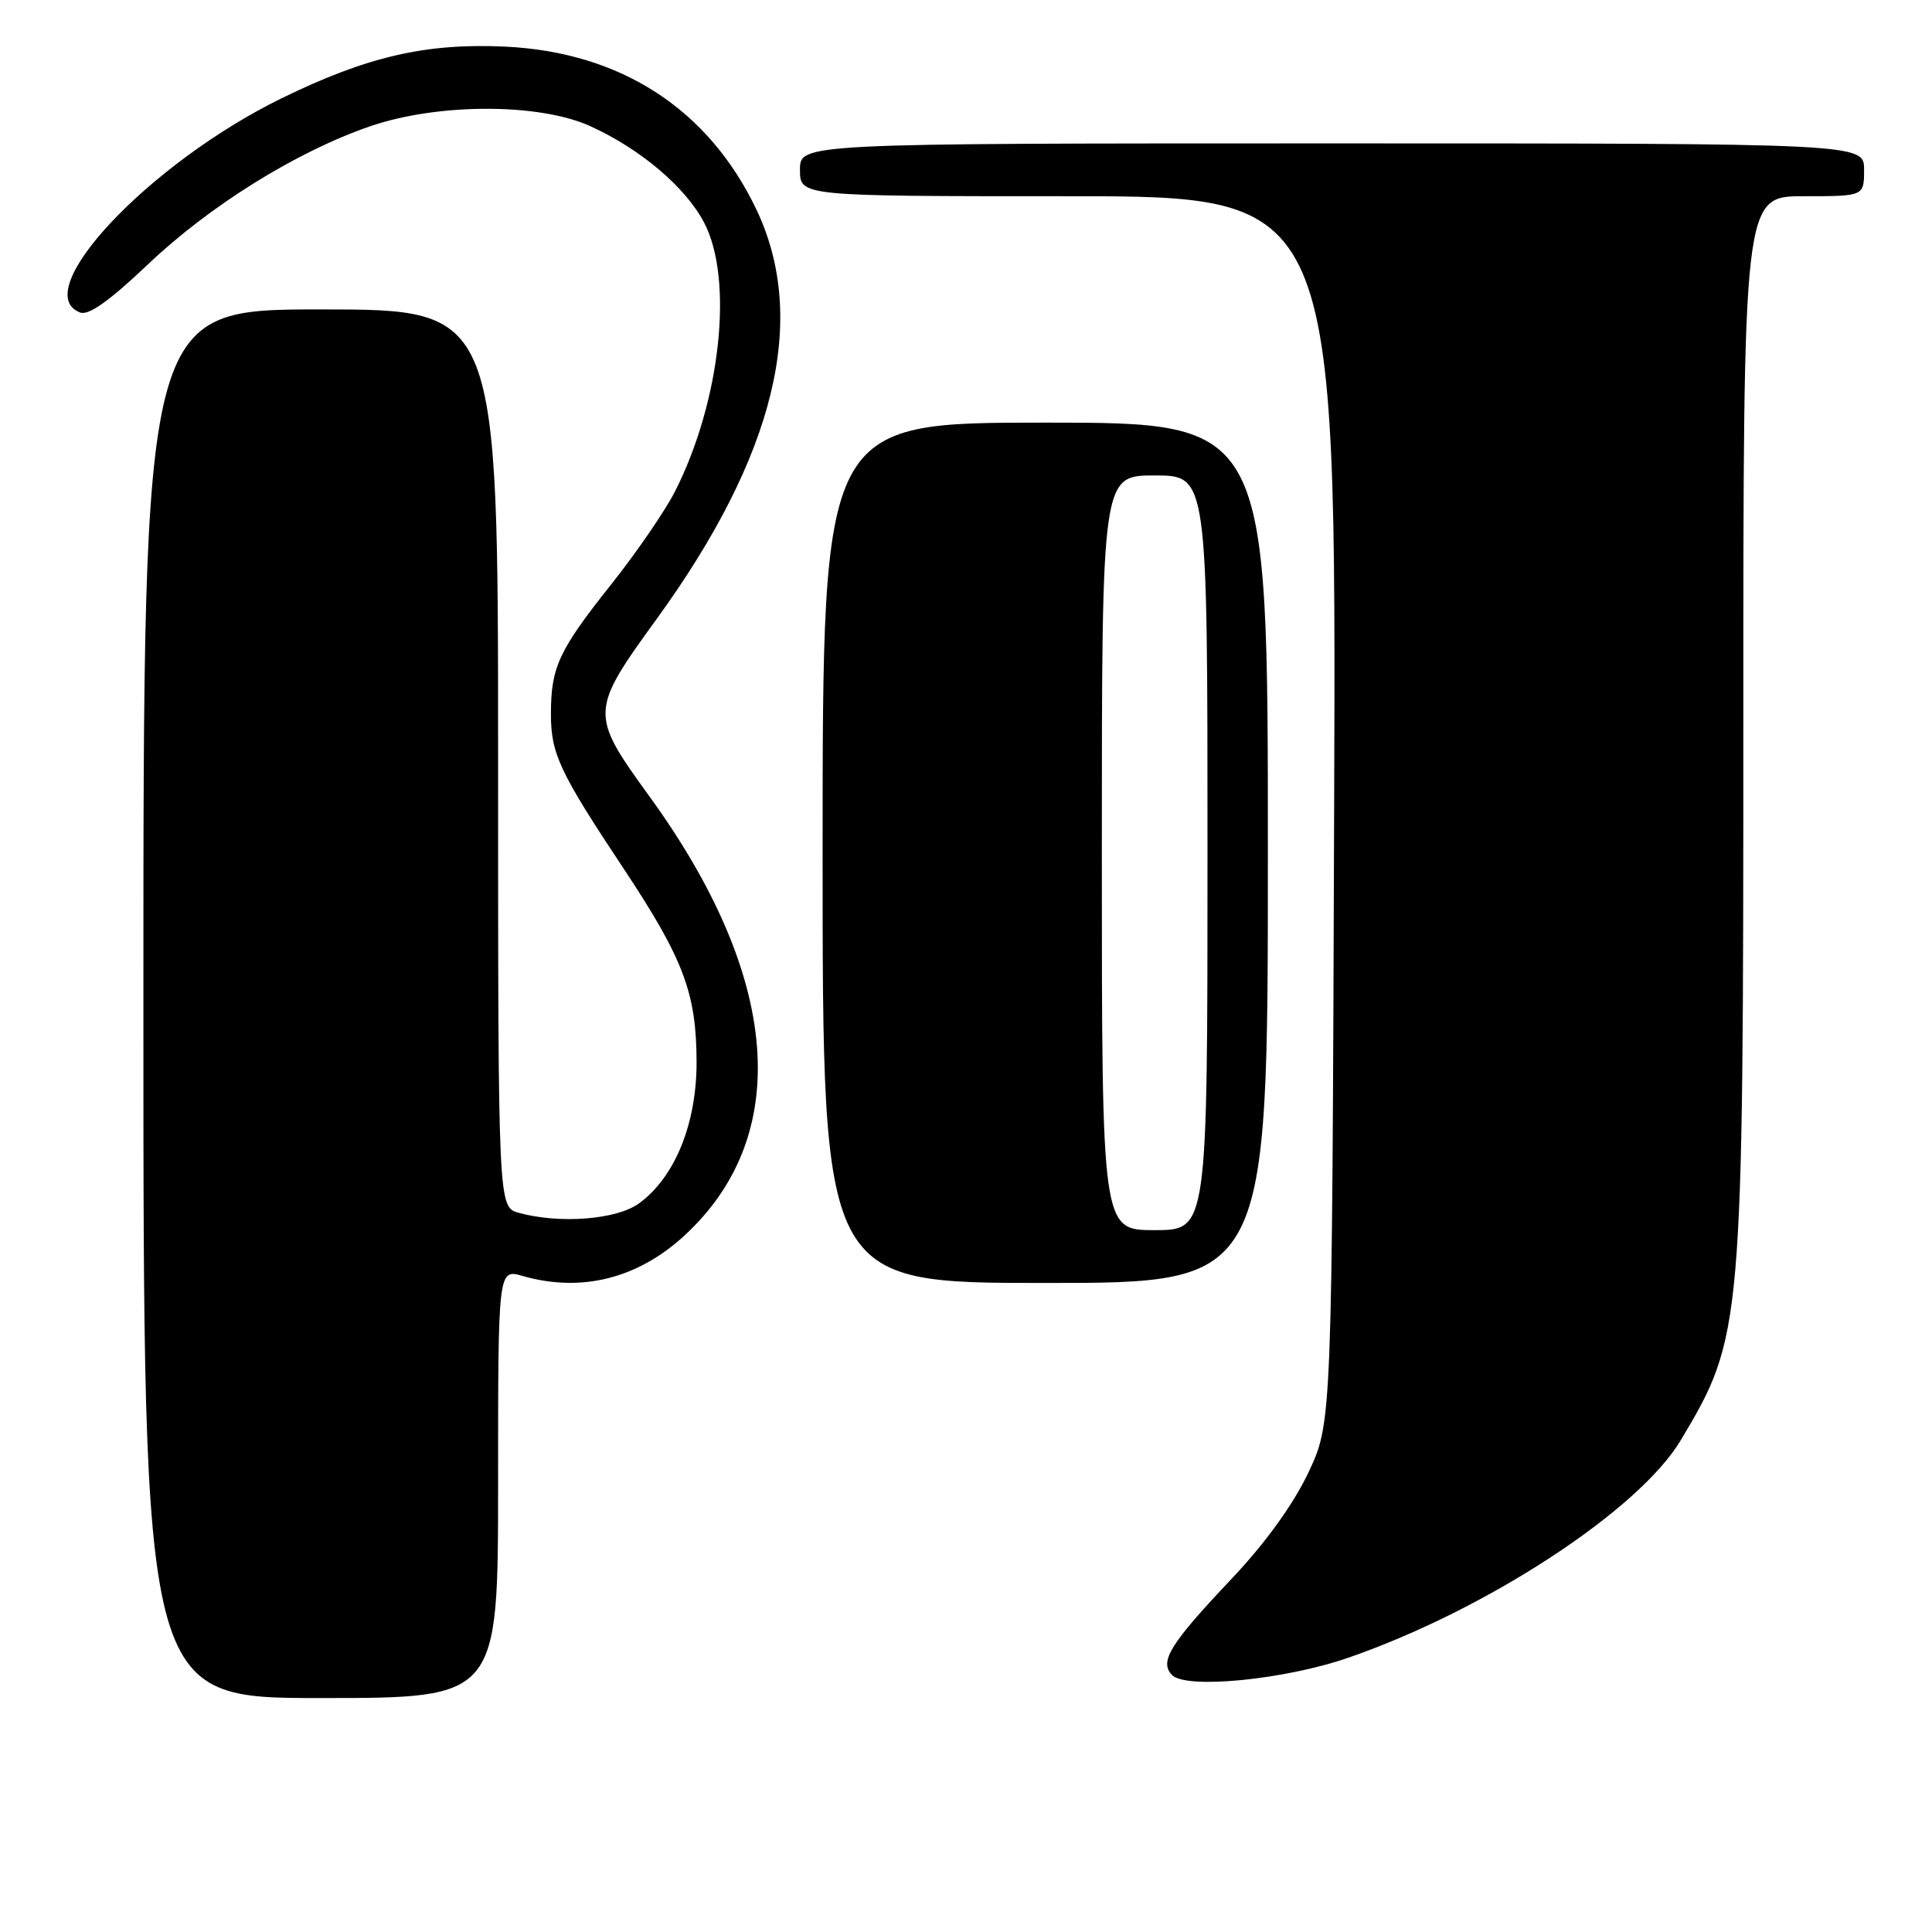 <?xml version="1.0" encoding="UTF-8" standalone="no"?>
<!DOCTYPE svg PUBLIC "-//W3C//DTD SVG 1.1//EN" "http://www.w3.org/Graphics/SVG/1.1/DTD/svg11.dtd" >
<svg xmlns="http://www.w3.org/2000/svg" xmlns:xlink="http://www.w3.org/1999/xlink" version="1.1" viewBox="0 0 256 256">
 <g >
 <path fill="currentColor"
d=" M 66.00 196.57 C 66.00 168.14 66.00 168.14 69.24 169.07 C 77.01 171.30 84.49 169.43 90.69 163.72 C 105.11 150.43 103.44 129.48 86.05 105.52 C 78.13 94.59 78.14 94.25 87.06 81.95 C 102.73 60.34 107.12 42.28 100.24 27.79 C 93.90 14.47 82.27 6.92 66.98 6.18 C 56.43 5.68 48.61 7.49 37.26 13.05 C 19.69 21.66 3.65 38.73 10.62 41.41 C 11.73 41.84 14.51 39.87 19.56 35.07 C 27.80 27.24 39.23 20.13 48.96 16.76 C 57.95 13.65 71.43 13.63 78.22 16.72 C 84.86 19.73 90.85 24.81 93.30 29.50 C 97.24 37.02 95.49 53.18 89.46 65.08 C 88.16 67.65 84.35 73.20 81.01 77.41 C 74.03 86.18 73.00 88.41 73.00 94.61 C 73.00 99.87 74.12 102.27 82.61 115.06 C 90.56 127.04 92.27 131.57 92.30 140.63 C 92.33 148.87 89.44 155.98 84.68 159.45 C 81.71 161.61 74.22 162.20 68.75 160.71 C 66.00 159.96 66.00 159.96 66.00 100.48 C 66.00 41.00 66.00 41.00 42.50 41.00 C 19.00 41.00 19.00 41.00 19.00 133.00 C 19.00 225.00 19.00 225.00 42.50 225.00 C 66.00 225.00 66.00 225.00 66.00 196.57 Z  M 178.68 219.65 C 197.01 213.30 217.15 200.12 222.70 190.85 C 230.92 177.09 231.00 176.21 231.00 95.41 C 231.00 26.00 231.00 26.00 239.00 26.00 C 247.00 26.00 247.00 26.00 247.00 22.50 C 247.00 19.00 247.00 19.00 176.50 19.00 C 106.00 19.00 106.00 19.00 106.00 22.50 C 106.00 26.00 106.00 26.00 141.53 26.00 C 177.06 26.00 177.06 26.00 176.78 107.25 C 176.50 188.50 176.50 188.50 173.36 195.14 C 171.36 199.35 167.68 204.45 163.25 209.14 C 155.02 217.84 153.58 220.16 155.30 221.95 C 157.14 223.86 170.24 222.58 178.68 219.65 Z  M 168.00 113.00 C 168.00 56.00 168.00 56.00 138.50 56.00 C 109.00 56.00 109.00 56.00 109.00 113.00 C 109.00 170.00 109.00 170.00 138.50 170.00 C 168.00 170.00 168.00 170.00 168.00 113.00 Z  M 146.00 113.00 C 146.00 63.00 146.00 63.00 153.00 63.00 C 160.00 63.00 160.00 63.00 160.00 113.00 C 160.00 163.00 160.00 163.00 153.00 163.00 C 146.00 163.00 146.00 163.00 146.00 113.00 Z "/>
</g>
</svg>